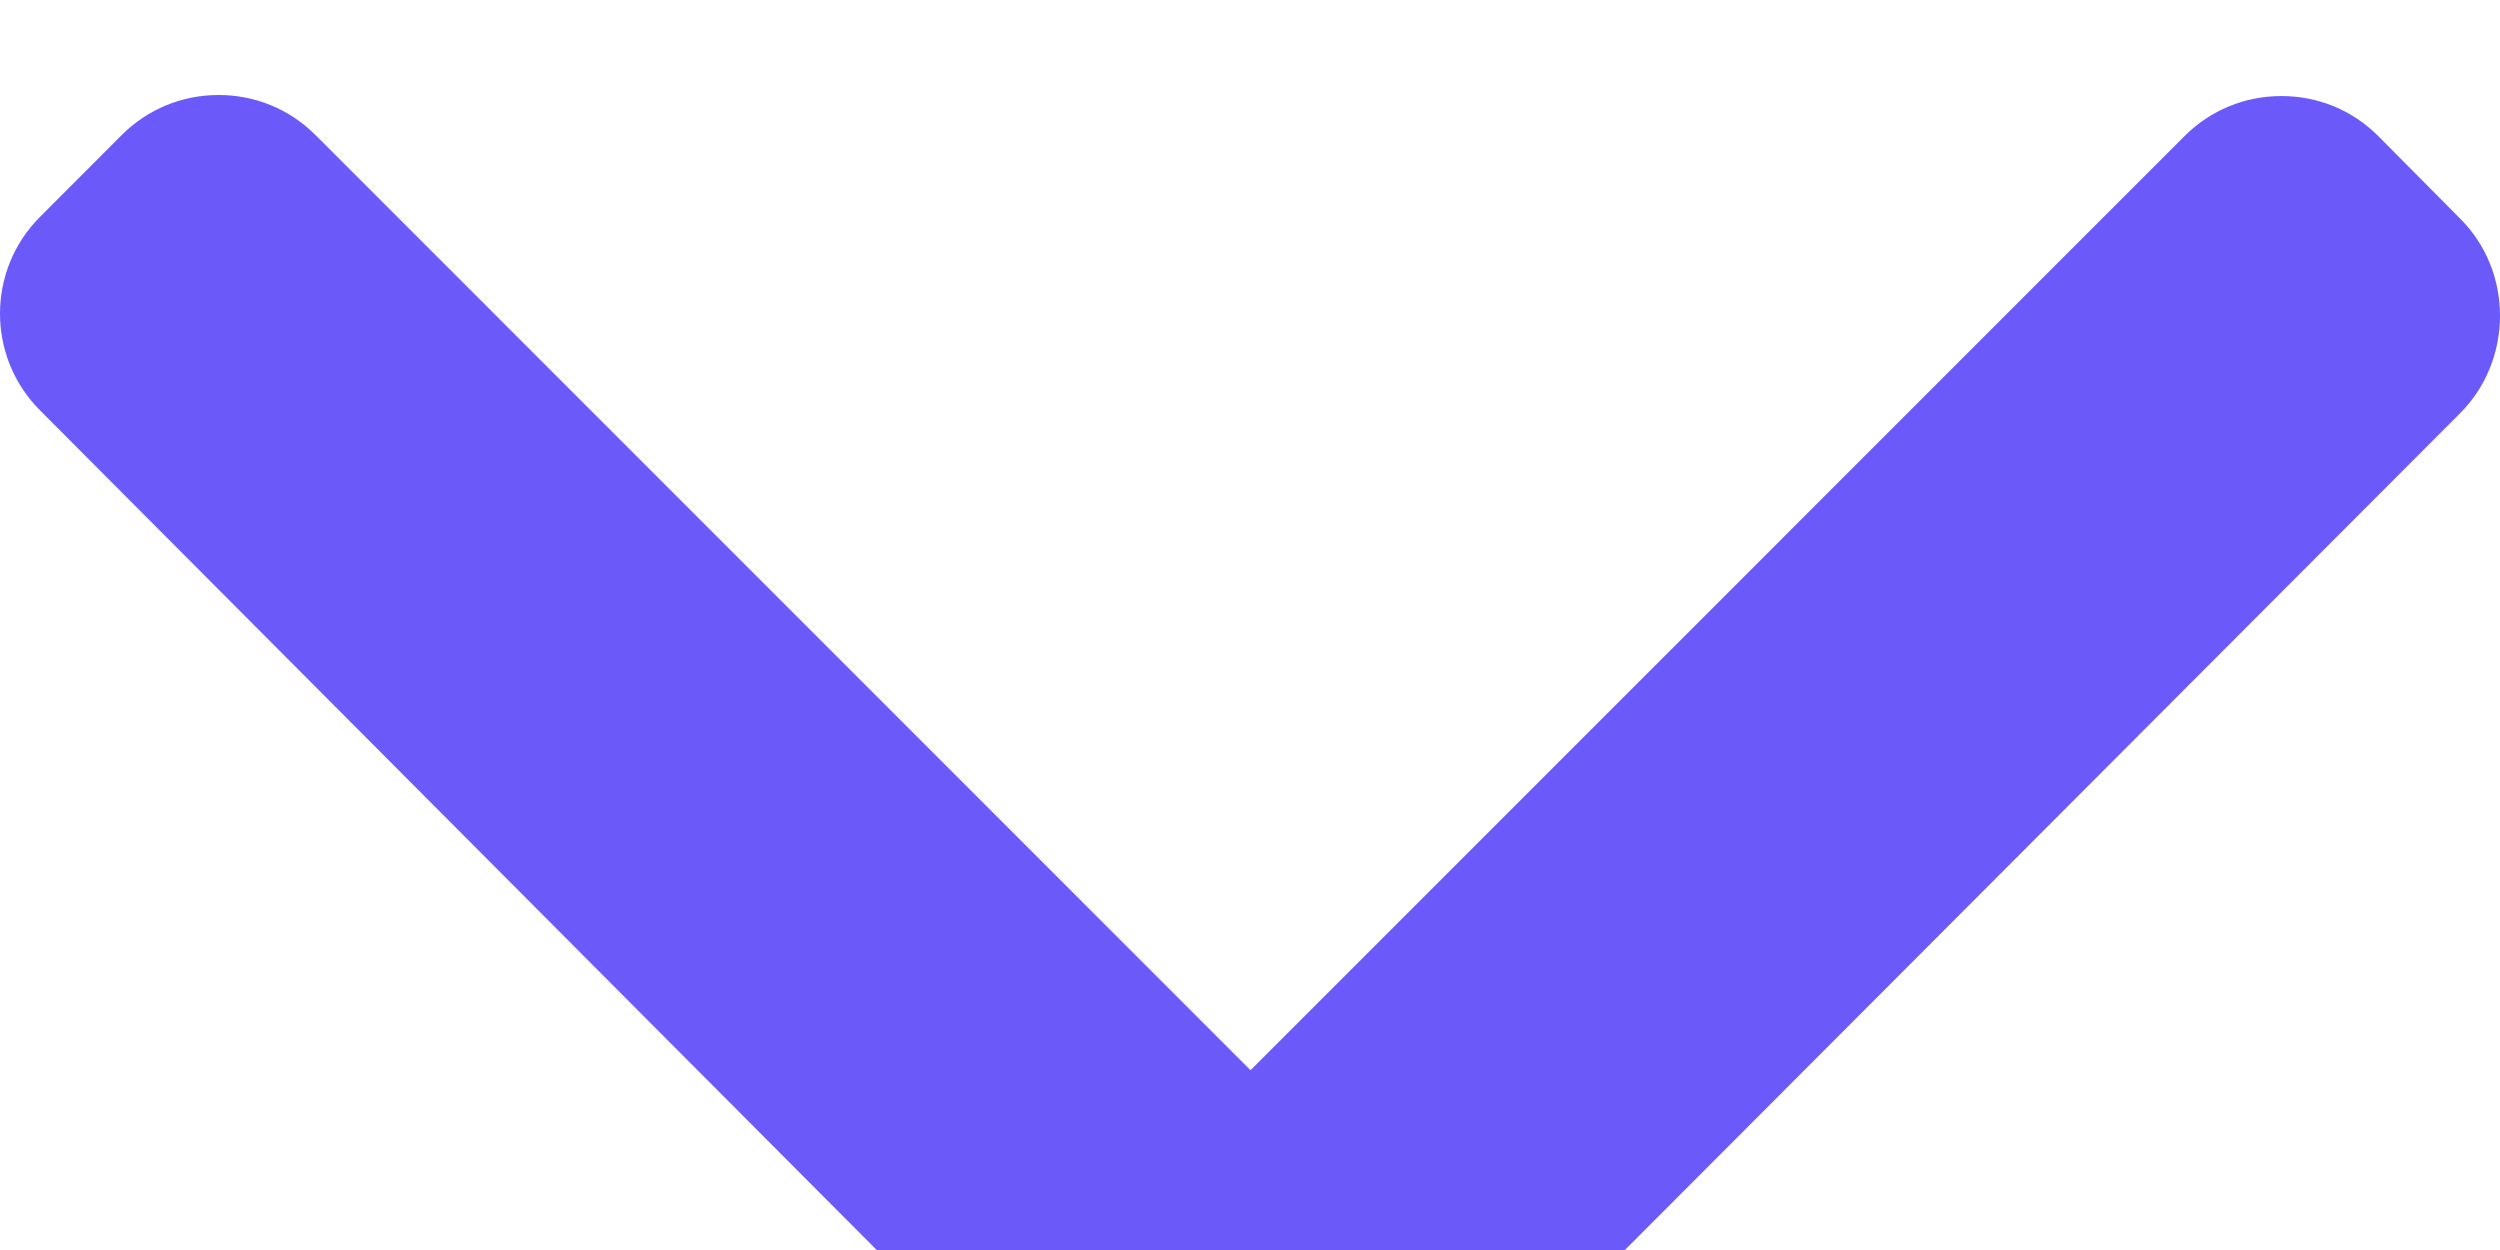 <svg width="24" height="12" viewBox="0 0 24 12" fill="none" xmlns="http://www.w3.org/2000/svg">
<path d="M23.616 2.097L22.83 1.305C22.583 1.058 22.254 0.922 21.902 0.922C21.55 0.922 21.221 1.058 20.973 1.305L12.005 10.274L3.027 1.295C2.78 1.048 2.451 0.912 2.099 0.912C1.747 0.912 1.418 1.048 1.17 1.295L0.384 2.082C-0.128 2.594 -0.128 3.427 0.384 3.939L11.074 14.667C11.321 14.914 11.65 15.088 12.005 15.088H12.009C12.361 15.088 12.69 14.914 12.937 14.667L23.616 3.968C23.864 3.721 24 3.382 24 3.03C24 2.678 23.864 2.344 23.616 2.097Z" fill="#6B5AF9"/>
</svg>
